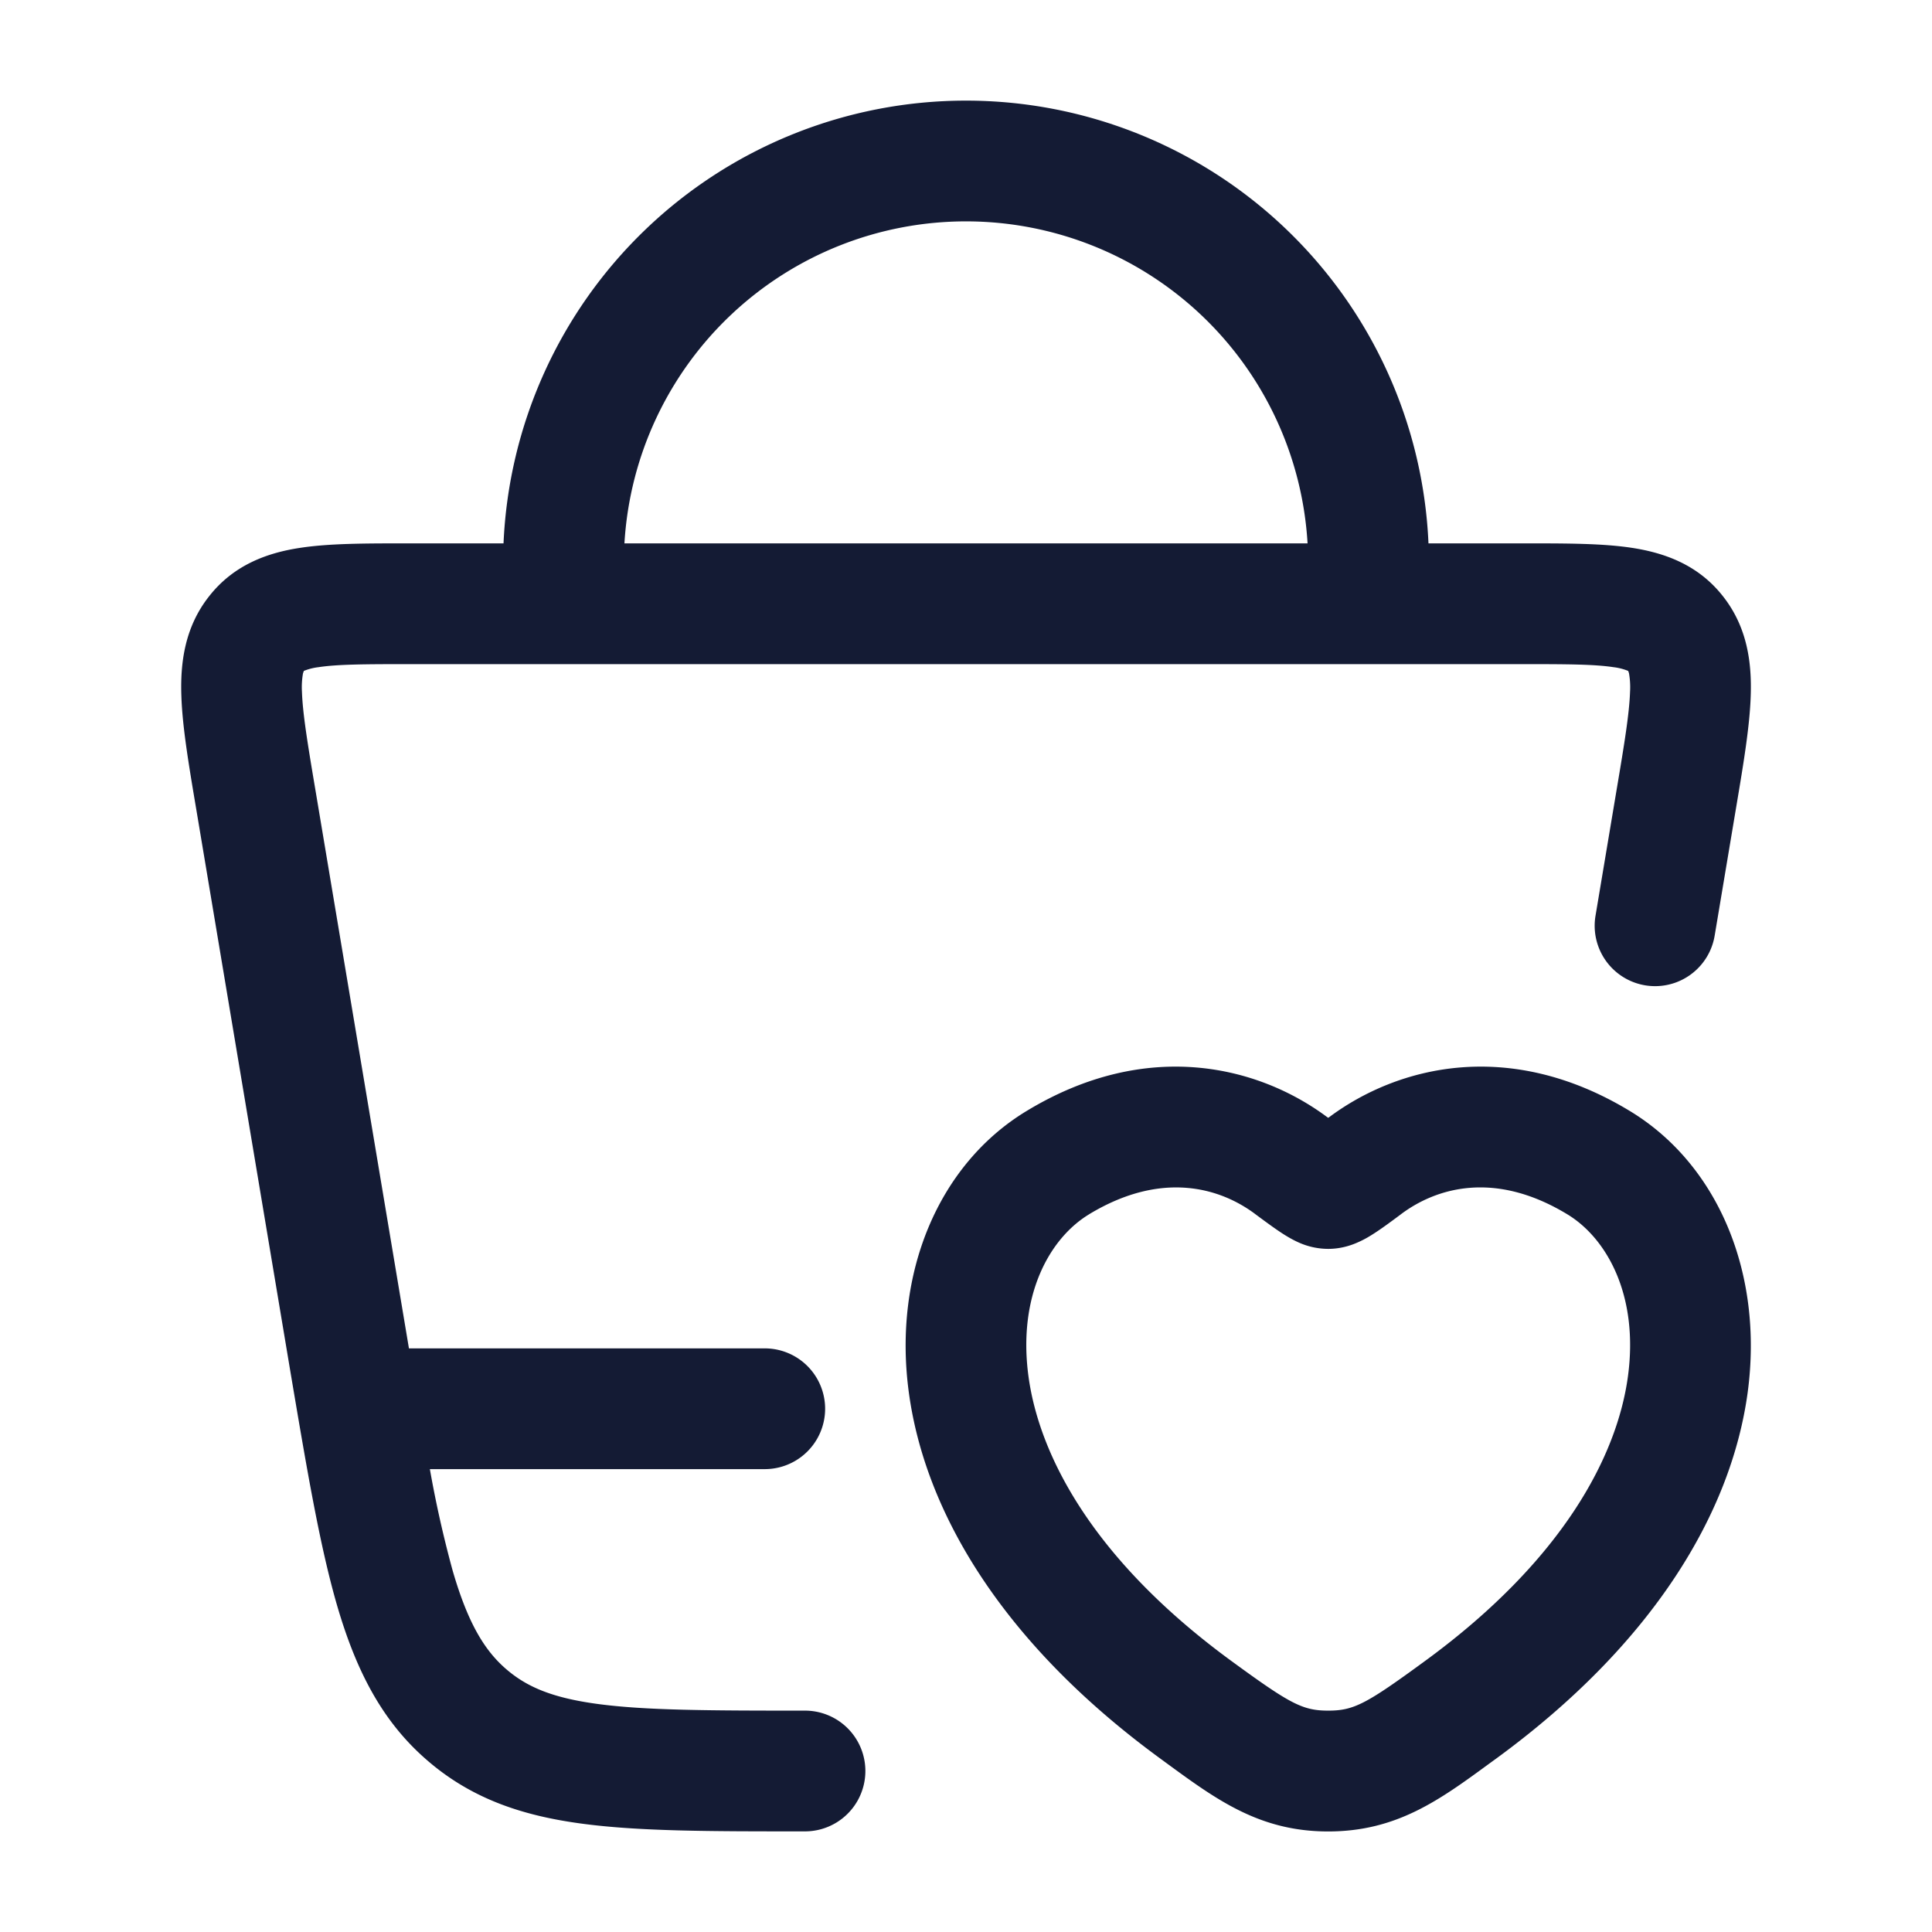 <svg xmlns="http://www.w3.org/2000/svg" width="24" height="24" fill="none"><path fill="#141B34" fill-rule="evenodd" d="M12 2.75a4.25 4.25 0 0 0-4.243 4h8.486a4.25 4.25 0 0 0-4.243-4m0-1.5a5.75 5.75 0 0 0-5.745 5.5H5.04c-.493 0-.946 0-1.308.055-.402.06-.825.207-1.135.603-.304.385-.358.83-.344 1.236.012.379.09.844.178 1.368l.008.047 1.17 6.99c.2 1.184.36 2.138.575 2.883.224.771.532 1.41 1.086 1.903.552.493 1.185.714 1.943.817.716.098 1.614.098 2.733.098H10a.75.75 0 0 0 0-1.5c-1.188 0-1.983-.002-2.585-.084-.571-.078-.888-.218-1.148-.45-.258-.231-.459-.568-.643-1.202a14 14 0 0 1-.284-1.264H9.5a.75.75 0 0 0 0-1.5H5.08L3.918 9.812c-.099-.586-.158-.951-.167-1.218a1 1 0 0 1 .013-.23l.009-.026.001-.003.006-.003a.7.7 0 0 1 .176-.044c.236-.036.572-.038 1.135-.038h13.818c.563 0 .899.002 1.135.038a.7.7 0 0 1 .176.044l.006.003.001.003q.002.003.009.026a1 1 0 0 1 .013.23c-.009.267-.068.632-.167 1.218l-.262 1.564a.75.75 0 1 0 1.48.248l.27-1.612c.088-.524.166-.99.178-1.368.014-.407-.04-.85-.344-1.236-.31-.396-.733-.542-1.135-.603-.362-.055-.815-.055-1.308-.055h-1.216A5.75 5.75 0 0 0 12 1.25m4.481 12.623c-.842-.625-2.225-.983-3.728-.072-1.094.662-1.664 2.015-1.463 3.498.203 1.496 1.173 3.12 3.12 4.544l.079.058c.626.458 1.16.85 2.01.85.852 0 1.386-.392 2.011-.85l.08-.058c1.946-1.423 2.916-3.048 3.12-4.544.2-1.483-.37-2.836-1.464-3.498-1.503-.911-2.886-.553-3.728.072l-.018.013zm-2.95 1.21c.91-.55 1.633-.32 2.056-.006l.017.013c.115.085.23.17.324.231.051.033.12.075.197.11a.9.9 0 0 0 .375.083c.168 0 .302-.051.374-.084.078-.034.146-.076.197-.109.095-.061.21-.146.324-.231l.017-.013c.424-.314 1.147-.545 2.057.007.49.296.89 1.006.754 2.013-.135.995-.812 2.287-2.519 3.535-.73.534-.884.618-1.204.618s-.474-.084-1.205-.618c-1.706-1.248-2.384-2.54-2.519-3.535-.136-1.007.264-1.717.754-2.013" clip-rule="evenodd"/></svg>